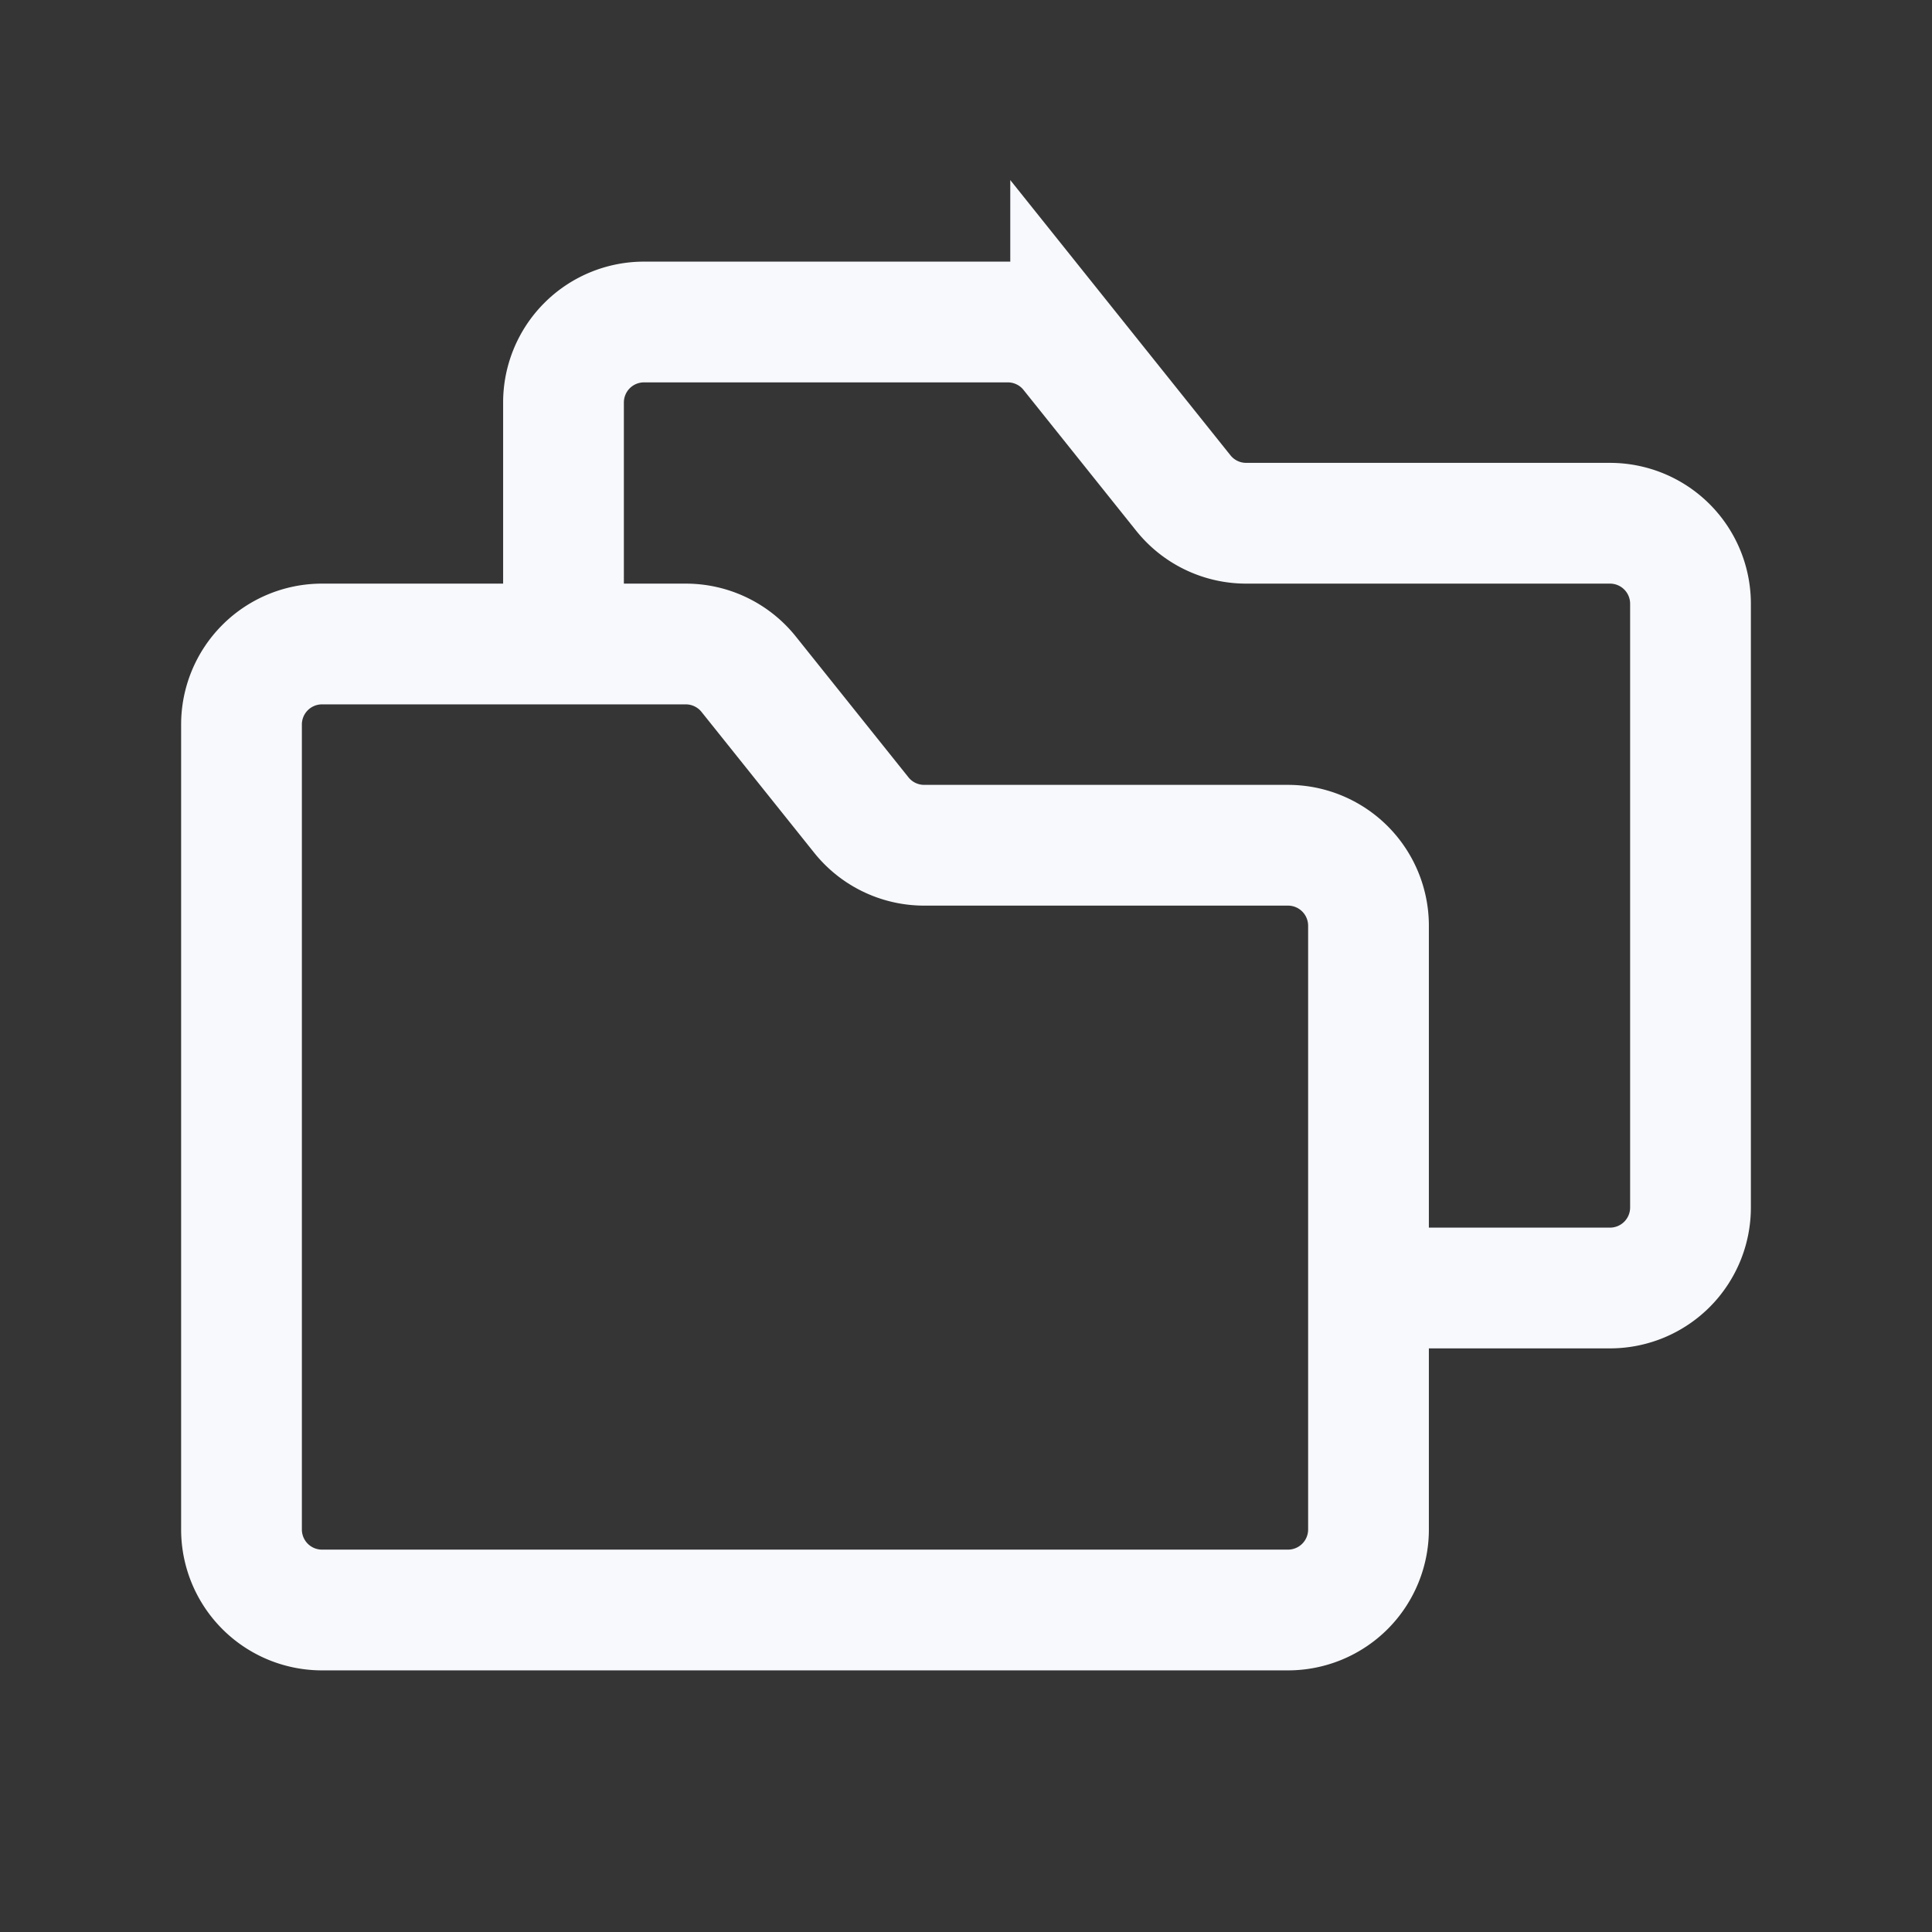 <svg xmlns="http://www.w3.org/2000/svg" width="24" height="24" fill="none"><rect width="100%" height="100%" fill="#333333" stroke="none"/><path fill="#fff" fill-opacity=".01" d="M24 0v24H0V0z"/><path stroke="#F7F9FC" stroke-width="1.5" d="M17 16h3a1 1 0 0 0 1-1V7.5a1 1 0 0 0-1-1h-4.52a1 1 0 0 1-.78-.375l-1.4-1.75A1 1 0 0 0 12.52 4H8a1 1 0 0 0-1 1v3m1.52 0H4a1 1 0 0 0-1 1v10a1 1 0 0 0 1 1h12a1 1 0 0 0 1-1v-7.5a1 1 0 0 0-1-1h-4.52a1 1 0 0 1-.78-.375l-1.4-1.75A1 1 0 0 0 8.52 8Z"/></svg>